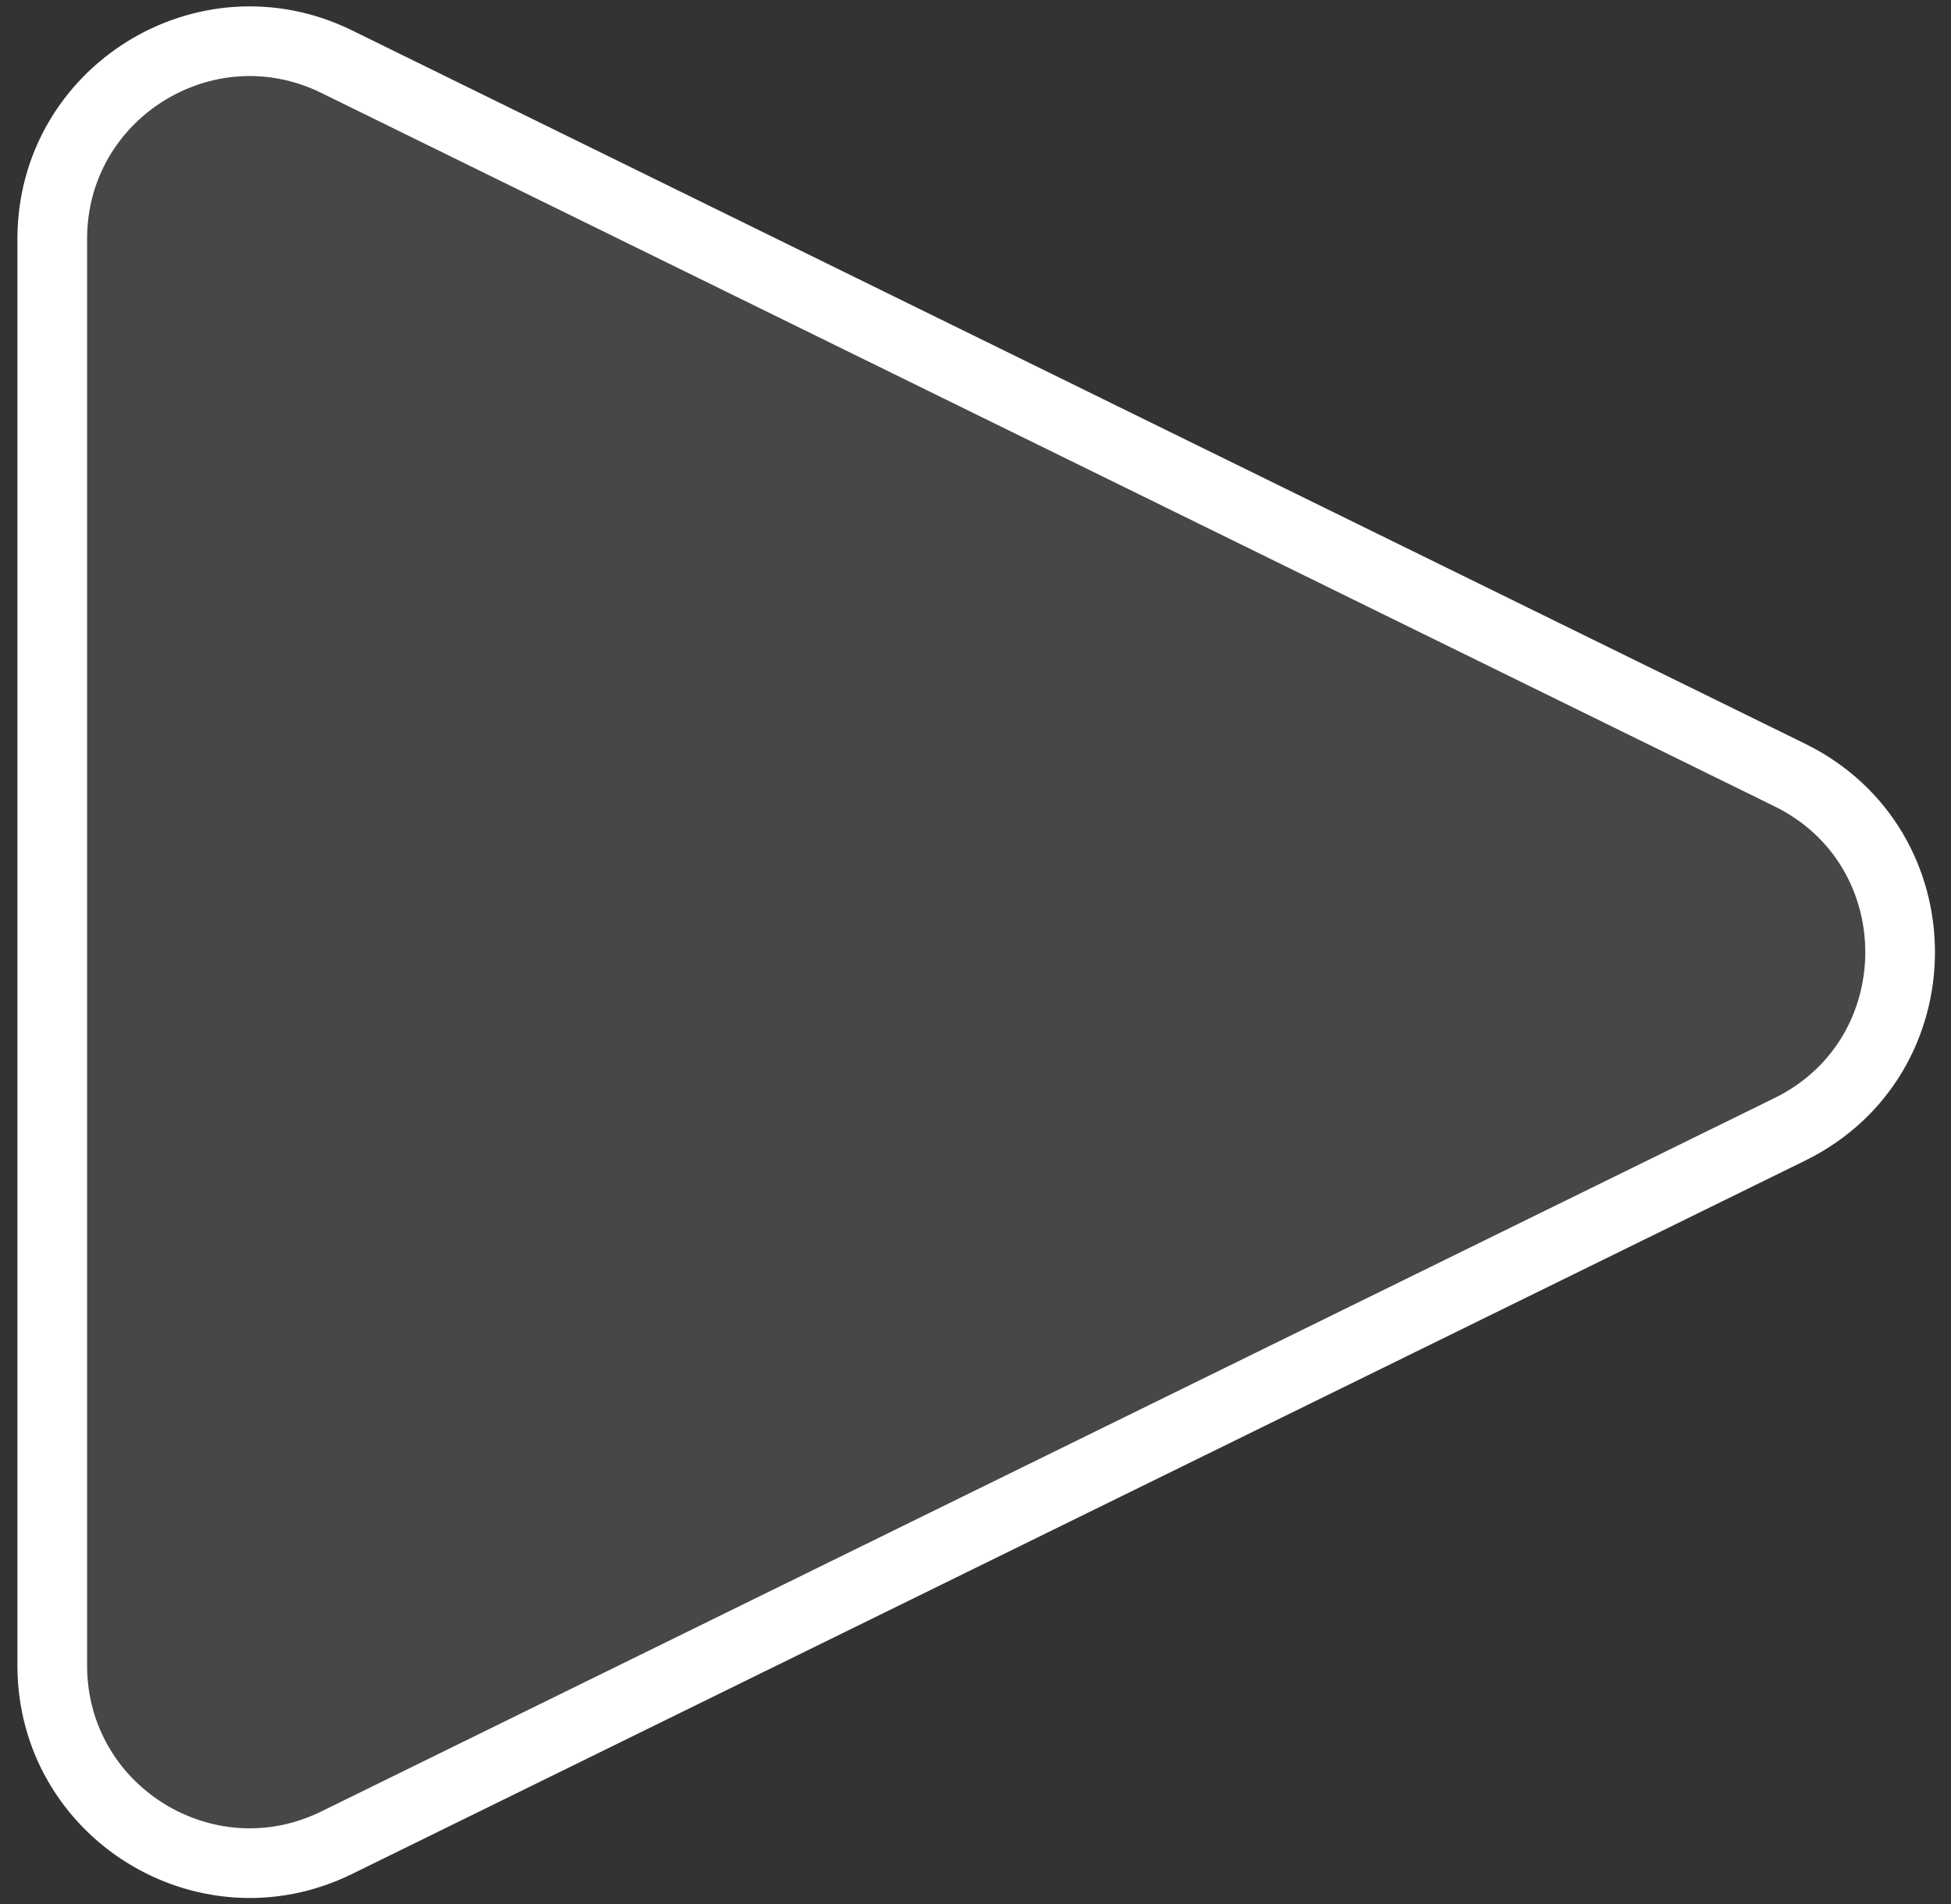 <svg width="84" height="82" viewBox="0 0 84 82" fill="none" xmlns="http://www.w3.org/2000/svg">
<rect x="0" y="0" width="84" height="82" fill="#333333" stroke="none"/>
<path d="M77.056 48.63L14.496 79.345C8.848 82.118 2.25 78.007 2.25 71.715V10.285C2.25 3.993 8.848 -0.118 14.496 2.655L77.056 33.37C83.394 36.482 83.394 45.518 77.056 48.63Z" fill="#5D5D5D" fill-opacity="0.5" stroke="white" stroke-width="3"/>
</svg>
